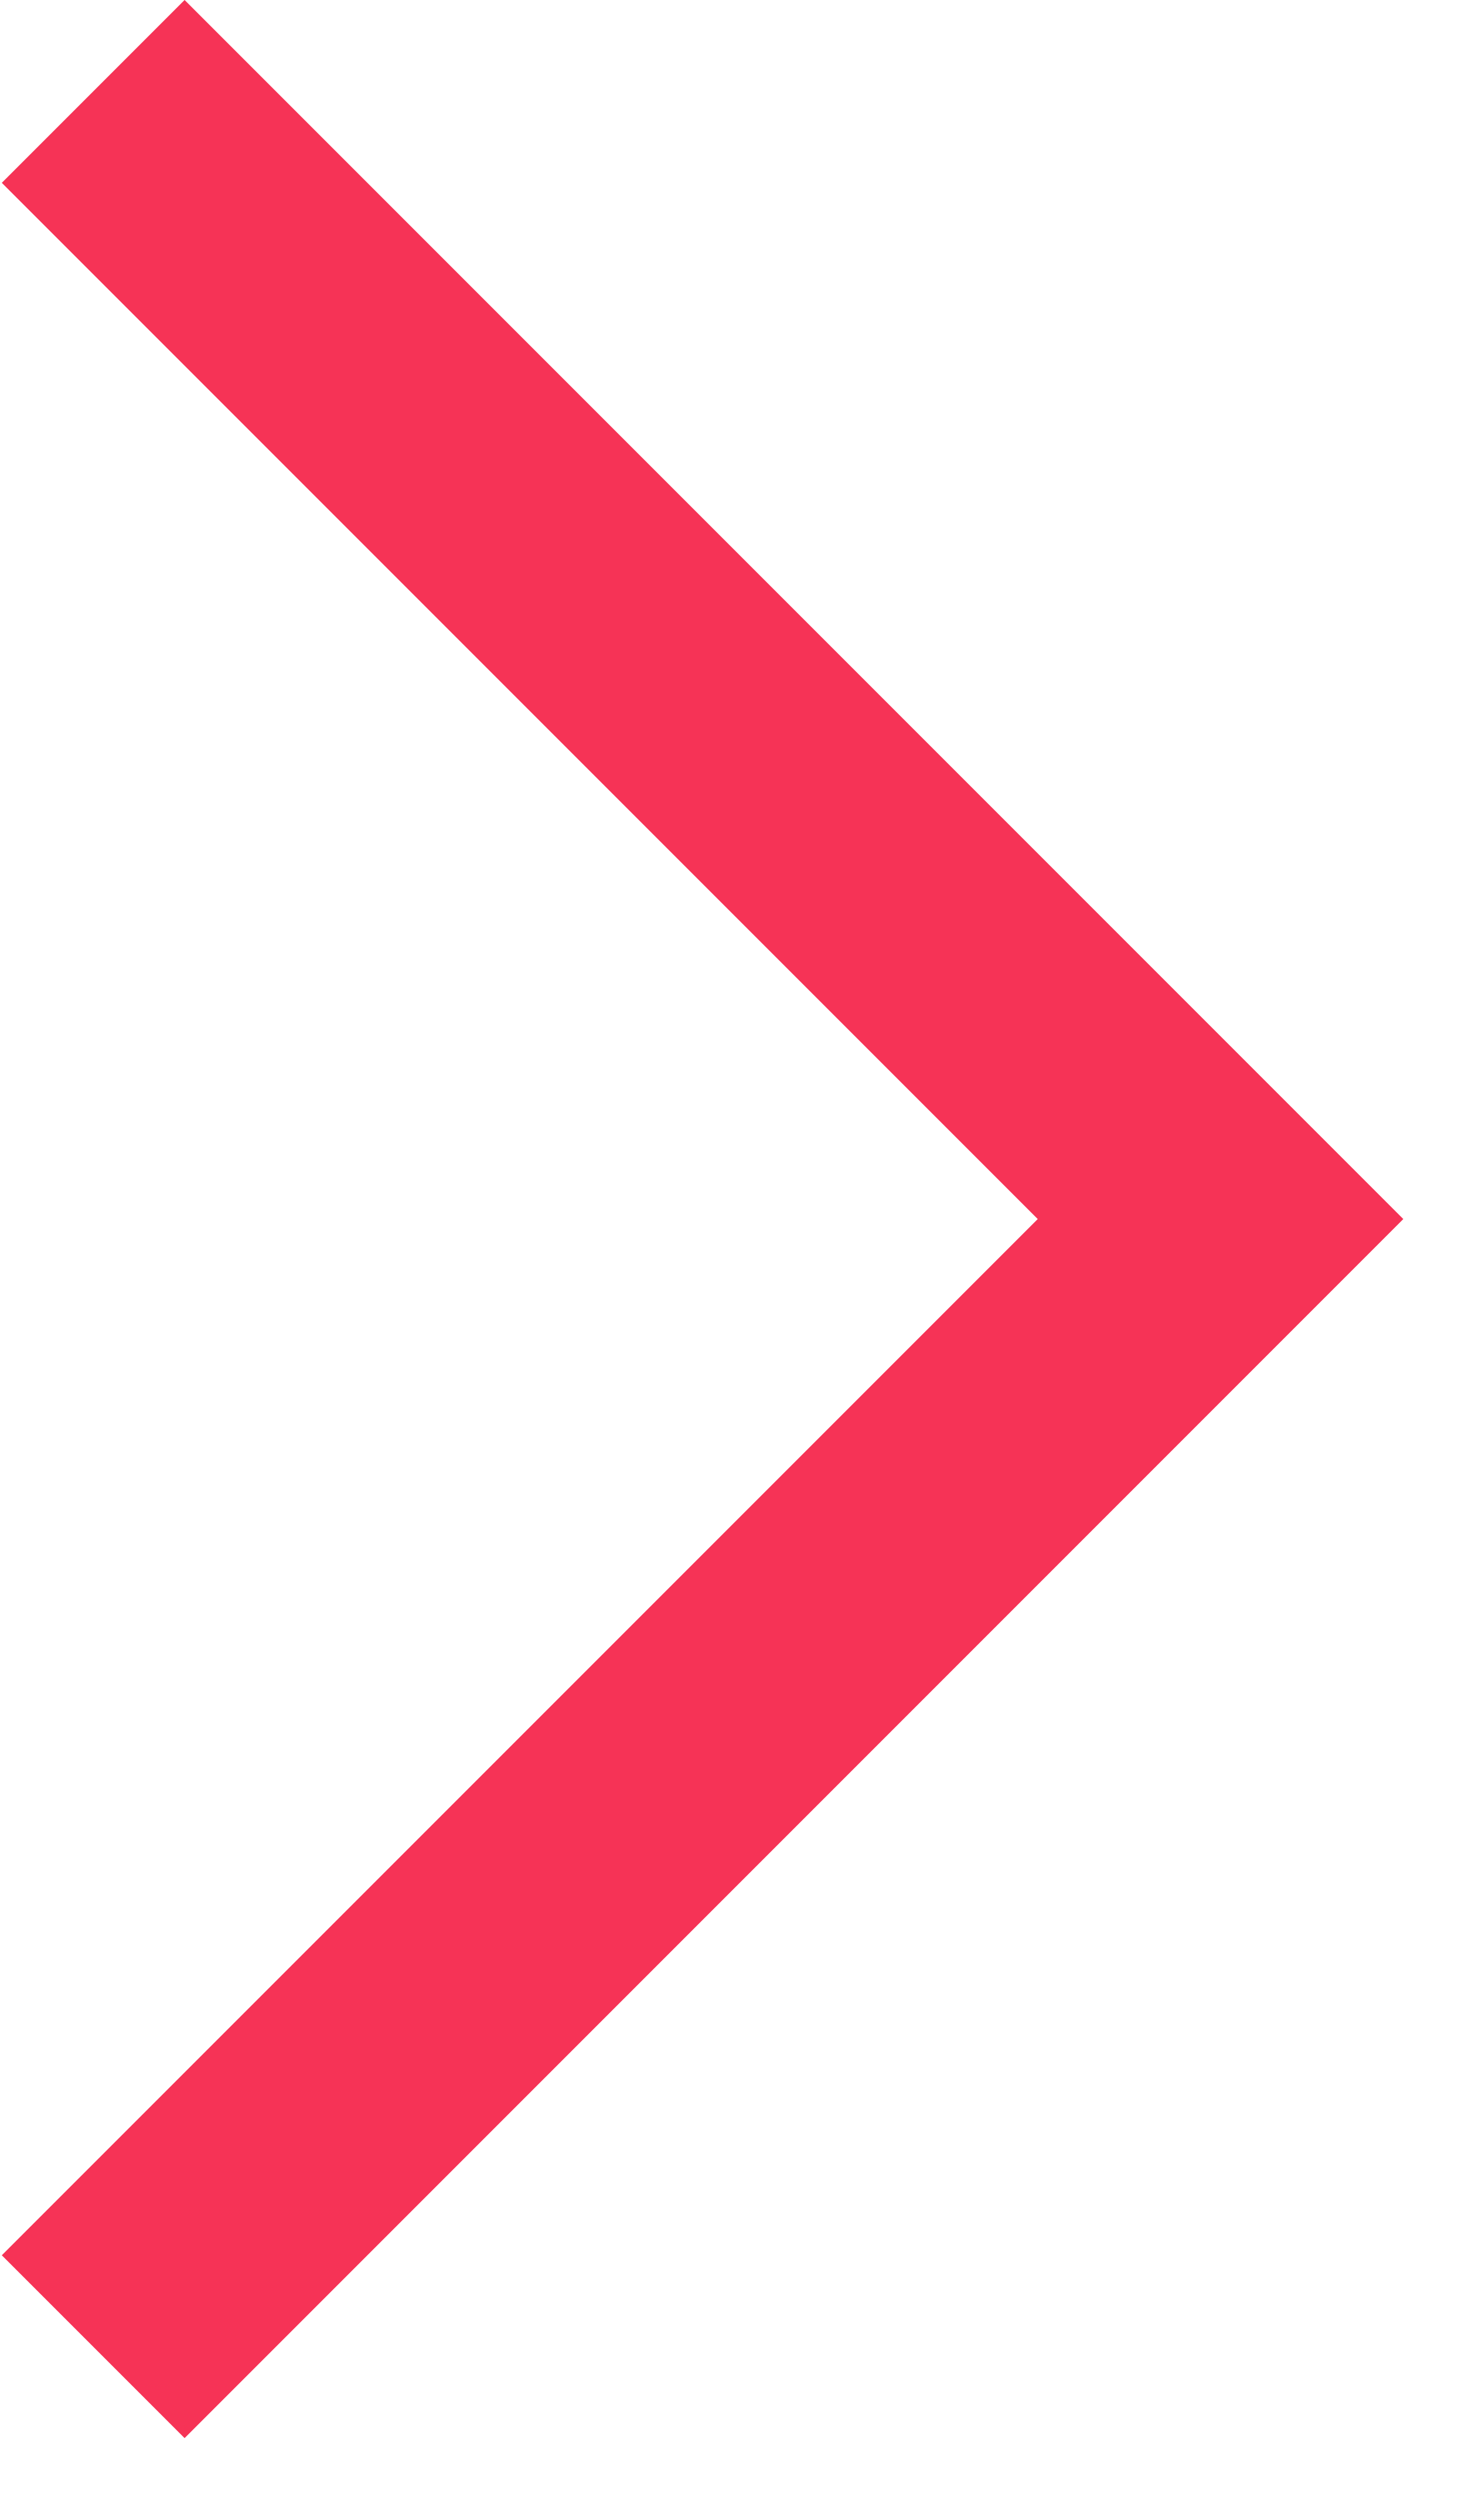 <svg width="17" height="29" viewBox="0 0 17 29" fill="none" xmlns="http://www.w3.org/2000/svg">
<path fill-rule="evenodd" clip-rule="evenodd" d="M16.284 14.142L2.142 0L0.021 2.121L12.042 14.142L0.021 26.163L2.142 28.284L16.284 14.142Z" fill="#F63356"/>
</svg>
